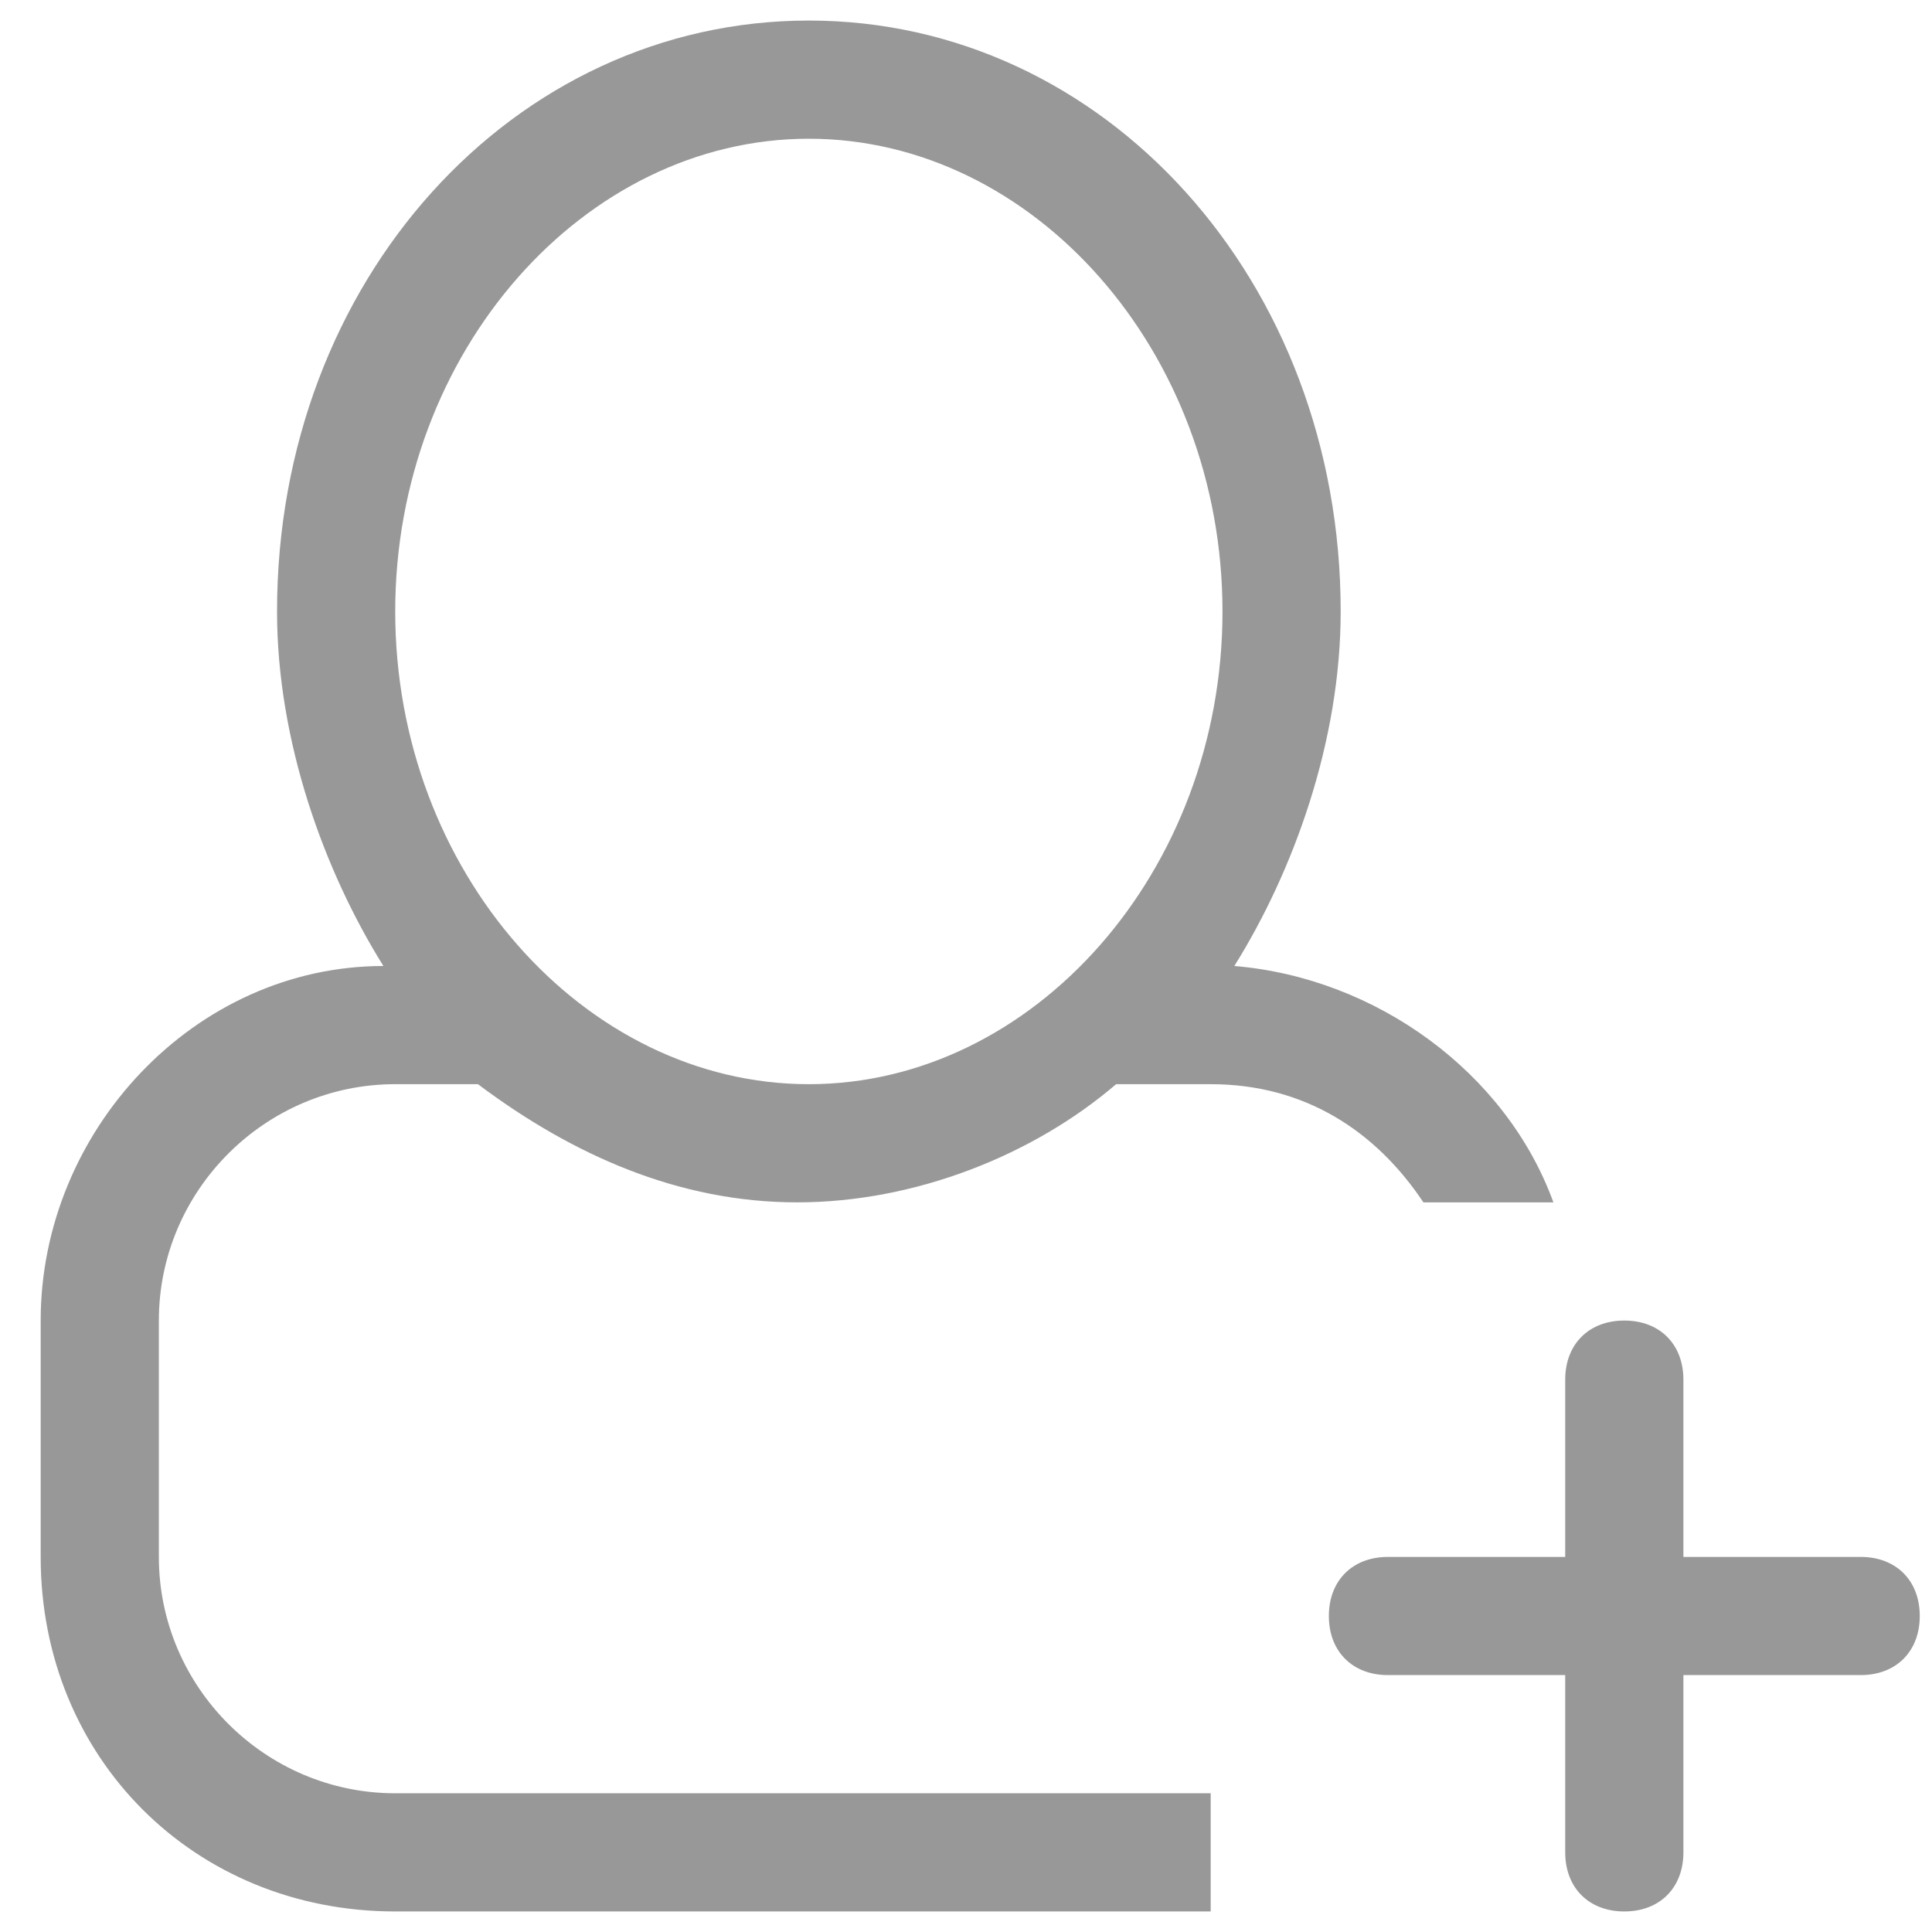 <?xml version="1.0" standalone="no"?><!DOCTYPE svg PUBLIC "-//W3C//DTD SVG 1.1//EN" "http://www.w3.org/Graphics/SVG/1.1/DTD/svg11.dtd"><svg t="1678283449829" class="icon" viewBox="0 0 1024 1024" version="1.1" xmlns="http://www.w3.org/2000/svg" p-id="30053" xmlns:xlink="http://www.w3.org/1999/xlink" width="32" height="32"><path d="M986.195 887.834l-93.958 0 0 93.958c0 18.792-12.529 31.319-31.319 31.319-18.792 0-31.319-12.529-31.319-31.319l0-93.958-93.958 0c-18.792 0-31.319-12.529-31.319-31.319 0-18.792 12.529-31.319 31.319-31.319l93.958 0 0-93.958c0-18.792 12.529-31.319 31.319-31.319 18.792 0 31.319 12.529 31.319 31.319l0 93.958 93.958 0c18.792 0 31.319 12.529 31.319 31.319 0 18.792-12.529 31.319-31.319 31.319l0 0zM641.681 574.639l-50.111 0c-43.847 37.583-106.486 62.639-169.125 62.639s-119.014-25.056-169.125-62.639l-43.847 0c-68.903 0-125.278 56.375-125.278 125.278l0 125.278c0 68.903 56.375 125.278 125.278 125.278l432.209 0 0 62.639-432.209 0c-106.486 0-187.917-81.431-187.917-187.917l0-125.278c0-100.222 81.431-187.917 181.654-187.917-31.319-50.111-56.375-119.014-56.375-187.917 0-175.389 125.278-313.194 281.876-313.194 156.597 0 281.876 137.806 281.876 313.194 0 68.903-25.056 137.806-56.375 187.917 75.167 6.264 144.069 56.375 169.125 125.278l-68.903 0c-25.056-37.583-62.639-62.639-112.75-62.639l0 0zM428.709 73.528c-119.014 0-219.236 112.75-219.236 250.556s100.222 250.556 219.236 250.556c119.014 0 219.236-112.75 219.236-250.556 0-137.806-100.222-250.556-219.236-250.556l0 0z" fill="#989898" p-id="30054"></path></svg>